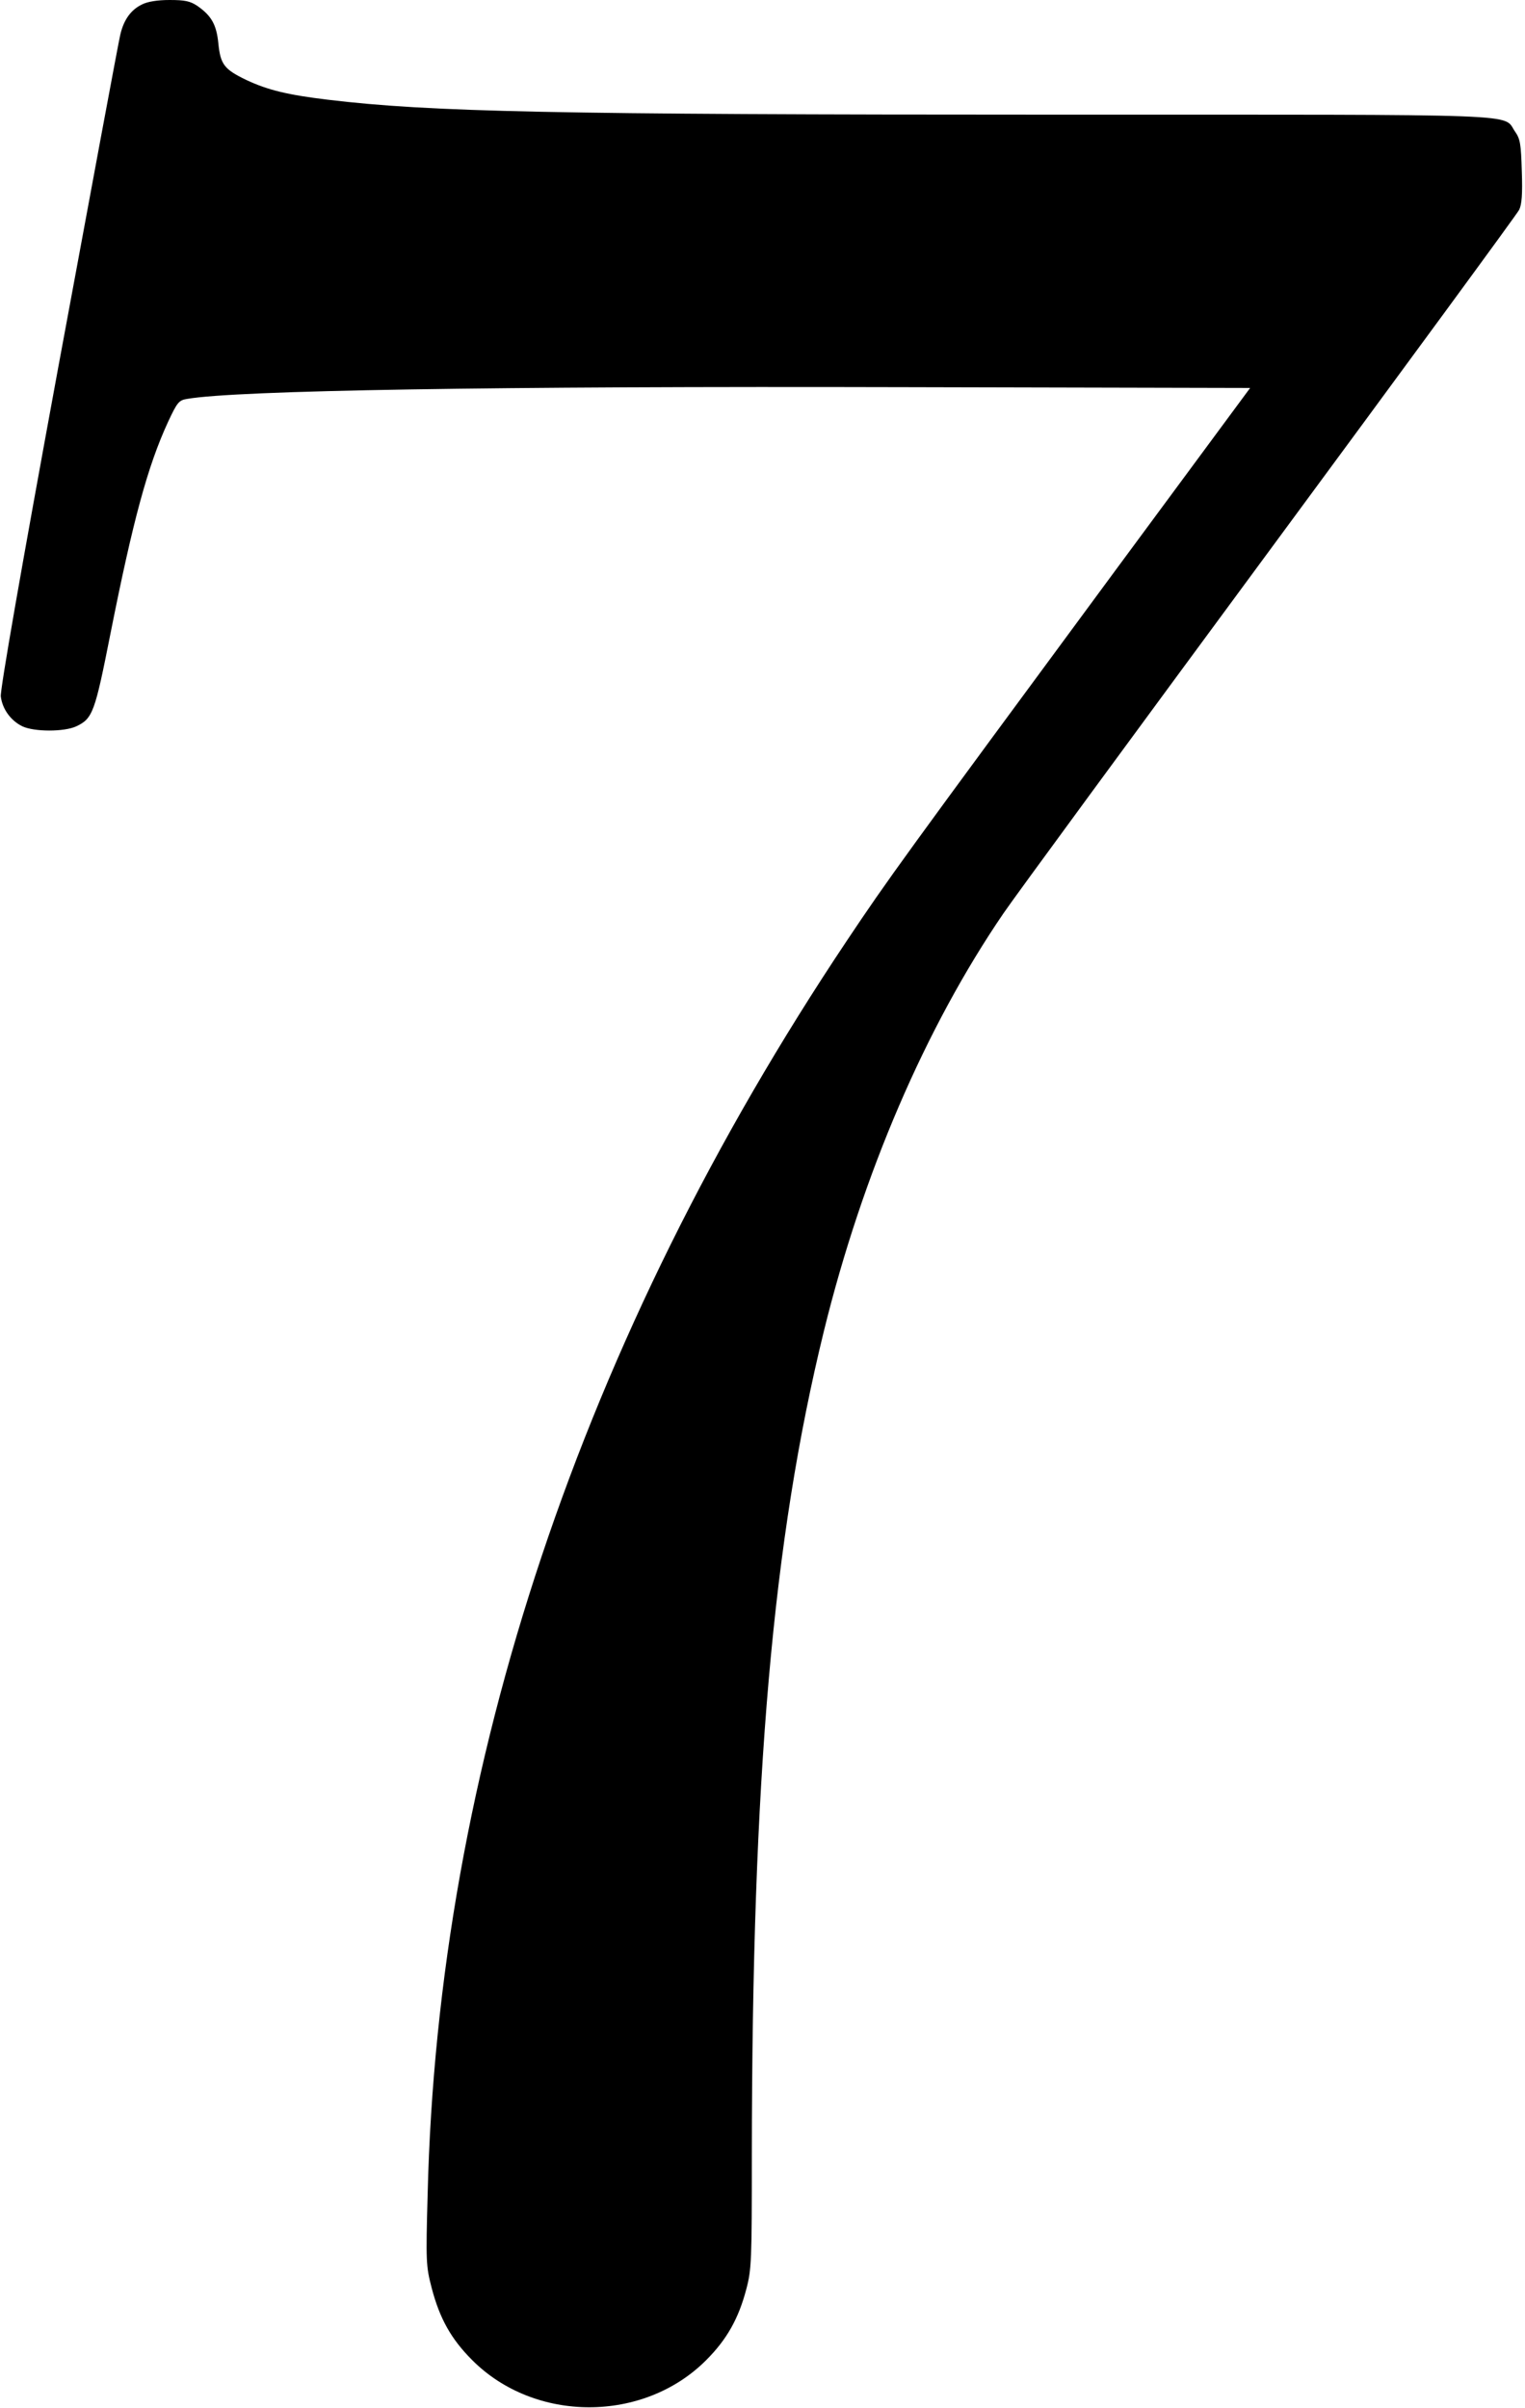<?xml version="1.0" standalone="no"?>
<!DOCTYPE svg PUBLIC "-//W3C//DTD SVG 20010904//EN"
 "http://www.w3.org/TR/2001/REC-SVG-20010904/DTD/svg10.dtd">
<svg version="1.0" xmlns="http://www.w3.org/2000/svg"
 width="572pt" height="903pt" viewBox="0 0 572 903"
 preserveAspectRatio="xMidYMid meet">
<g transform="translate(0,903) scale(0.1,-0.1)"
fill="#000000" stroke="none">
<path d="M532 9013 c-41 -20 -68 -57 -81 -114 -6 -24 -110 -584 -232 -1244
-140 -760 -219 -1214 -216 -1237 6 -48 38 -91 81 -112 45 -21 157 -21 202 0
62 29 70 53 128 346 85 428 140 630 216 795 35 75 41 82 72 87 185 32 1147 48
2690 44 l1297 -3 -506 -685 c-800 -1085 -849 -1152 -1008 -1390 -993 -1486
-1533 -3100 -1571 -4700 -7 -253 -6 -269 15 -350 30 -115 73 -192 152 -271
235 -236 643 -236 878 0 77 77 121 155 150 265 20 75 21 107 21 505 1 1418 78
2304 270 3088 145 590 381 1139 674 1568 45 66 496 680 1001 1365 505 685 925
1257 933 1273 10 20 13 59 10 145 -3 102 -6 121 -25 148 -49 69 84 64 -1720
64 -1891 0 -2350 10 -2733 56 -150 18 -225 36 -306 74 -83 40 -97 58 -105 137
-7 71 -26 104 -79 141 -27 18 -47 22 -104 22 -45 0 -83 -6 -104 -17z"/>
</g>
</svg>
